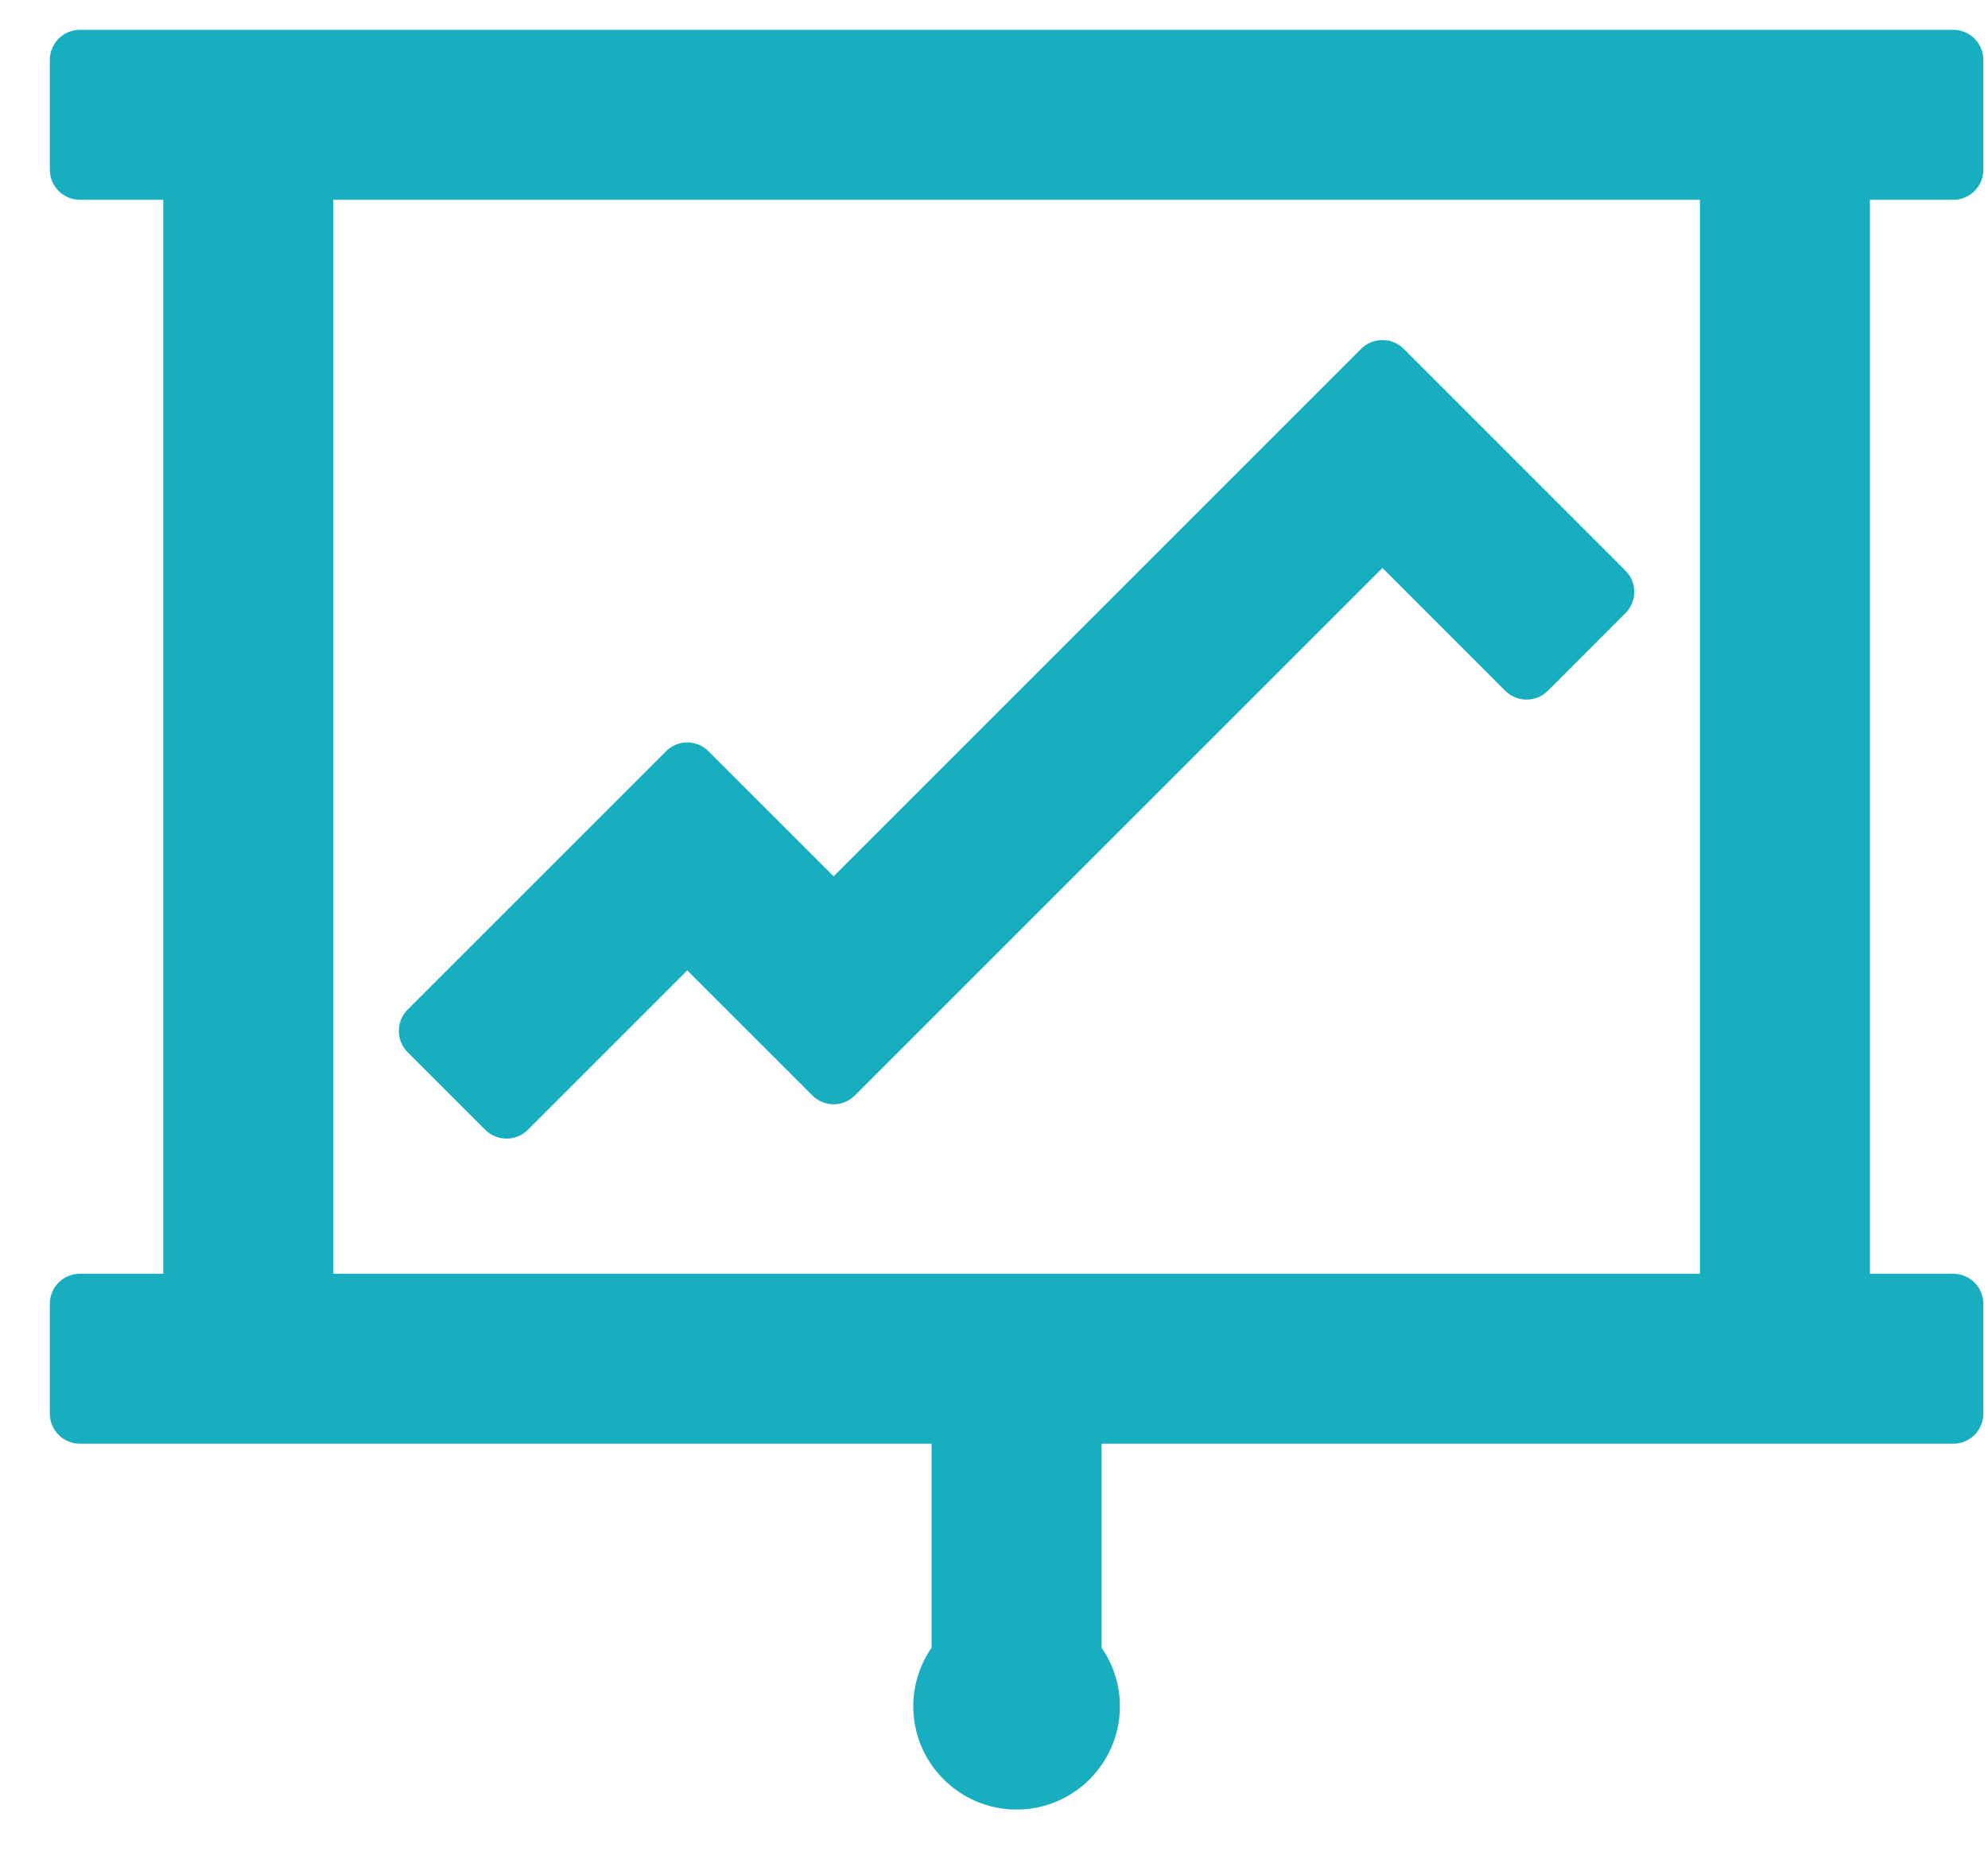 <svg width="33" height="31" viewBox="0 0 33 31" fill="none" xmlns="http://www.w3.org/2000/svg">
<path d="M32.423 3.067C32.561 3.067 32.673 2.955 32.673 2.817V0.995C32.673 0.857 32.561 0.745 32.423 0.745H30.54H3.21H1.327C1.189 0.745 1.077 0.857 1.077 0.995V2.817C1.077 2.955 1.189 3.067 1.327 3.067H2.96V21.395H1.327C1.189 21.395 1.077 21.507 1.077 21.645V23.467C1.077 23.605 1.189 23.717 1.327 23.717H3.21H15.714V27.435C15.525 27.681 15.41 27.99 15.41 28.326C15.41 29.133 16.067 29.79 16.875 29.79C17.683 29.79 18.34 29.133 18.34 28.326C18.34 27.99 18.226 27.682 18.036 27.435V23.717H30.54H32.423C32.561 23.717 32.673 23.605 32.673 23.467V21.645C32.673 21.507 32.561 21.395 32.423 21.395H30.79V3.067H32.423ZM28.468 21.395H5.282V3.067H28.468V21.395Z" fill="#17AEBF" stroke="#17AEBF" stroke-width="0.5" stroke-linejoin="round"/>
<path d="M23.125 5.968C23.078 5.921 23.014 5.895 22.948 5.895C22.881 5.895 22.818 5.921 22.771 5.968L13.838 14.901L11.585 12.649C11.538 12.602 11.475 12.575 11.408 12.575C11.342 12.575 11.278 12.602 11.232 12.649L6.943 16.937C6.846 17.035 6.846 17.193 6.943 17.291L8.232 18.579C8.329 18.676 8.488 18.676 8.585 18.579L11.408 15.756L13.661 18.008C13.708 18.055 13.771 18.082 13.838 18.082C13.904 18.082 13.967 18.055 14.014 18.008L22.948 9.075L25.163 11.291C25.261 11.388 25.419 11.388 25.517 11.291L26.805 10.002C26.903 9.905 26.903 9.747 26.805 9.649L23.125 5.968Z" fill="#17AEBF" stroke="#17AEBF" stroke-width="0.5" stroke-linejoin="round"/>
</svg>
